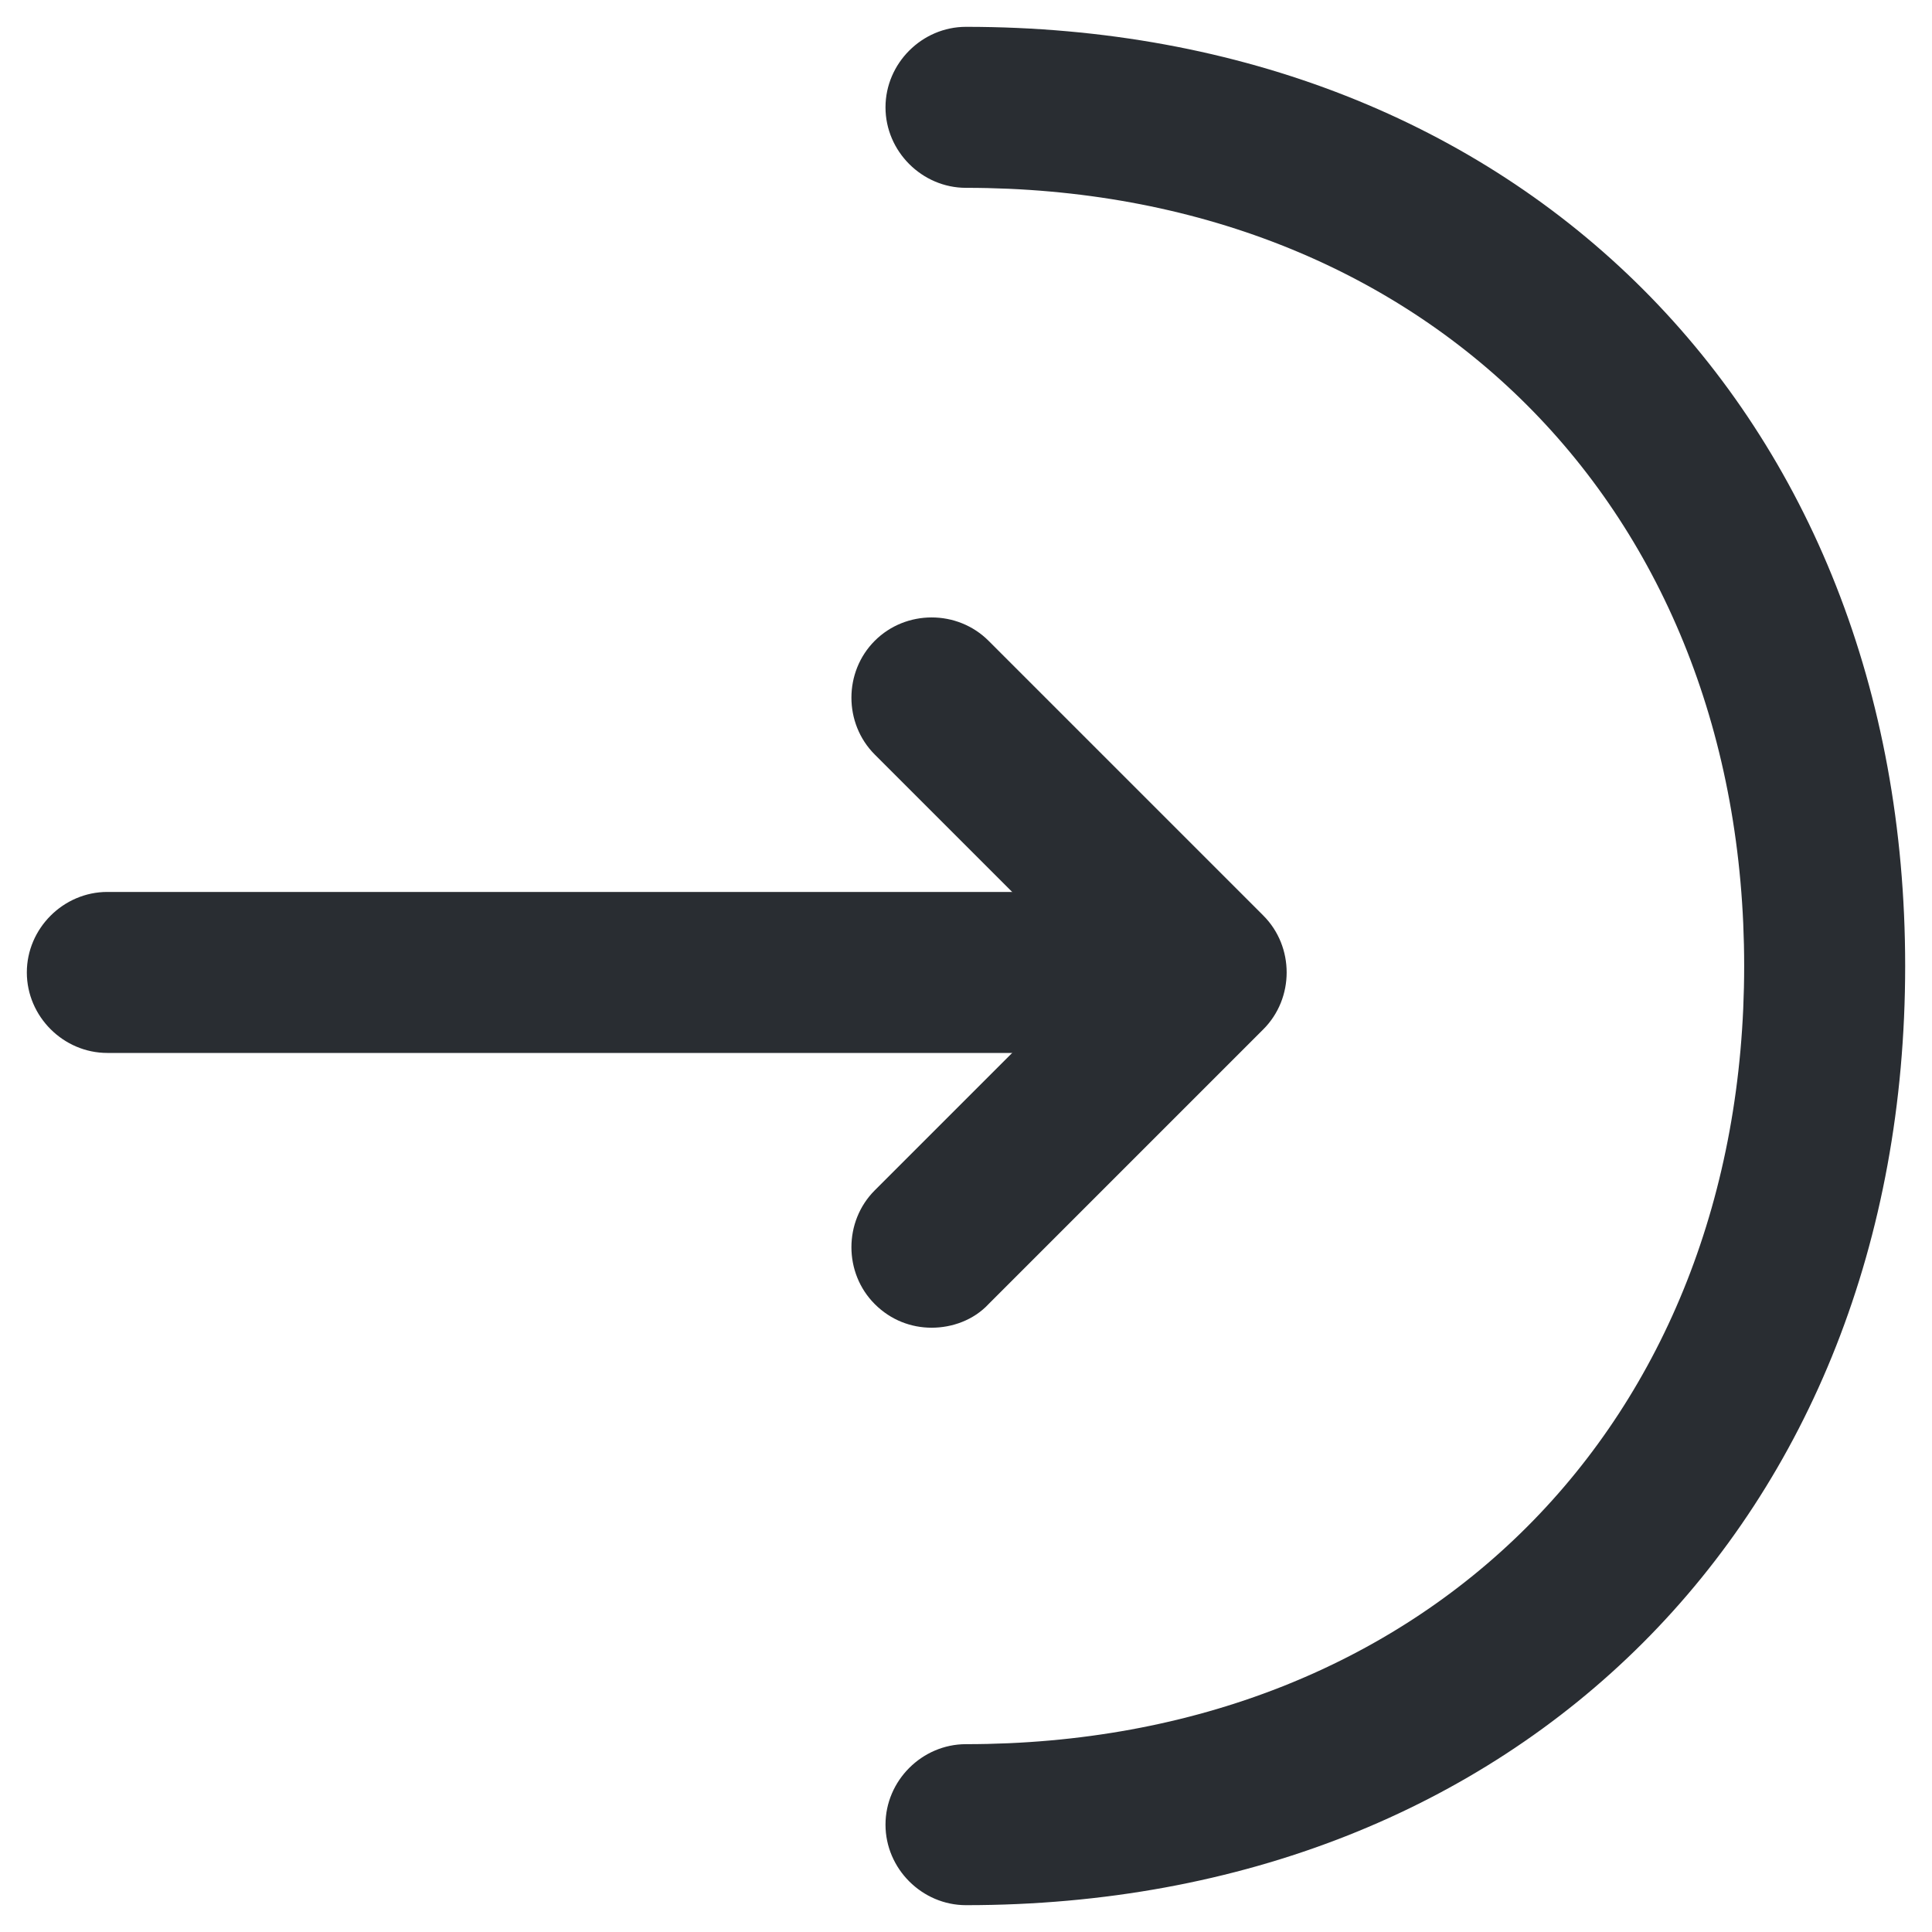 <svg width="18" height="18" viewBox="0 0 18 18" fill="none" xmlns="http://www.w3.org/2000/svg">
<path d="M8.68 12.37C8.49 12.37 8.3 12.3 8.15 12.15C7.86 11.86 7.86 11.38 8.15 11.09L10.18 9.06L8.15 7.03C7.86 6.74 7.86 6.26 8.15 5.97C8.44 5.68 8.92 5.68 9.21 5.97L11.77 8.53C12.06 8.82 12.06 9.3 11.77 9.59L9.21 12.15C9.07 12.3 8.87 12.37 8.68 12.37Z" fill="#292D32"/>
<path d="M11.17 9.81H1C0.59 9.81 0.25 9.47 0.25 9.06C0.25 8.65 0.59 8.31 1 8.31H11.17C11.58 8.31 11.92 8.65 11.92 9.06C11.92 9.47 11.58 9.81 11.17 9.81Z" fill="#292D32"/>
<path d="M9 17.75C8.59 17.75 8.25 17.41 8.25 17C8.25 16.59 8.59 16.25 9 16.25C13.27 16.25 16.25 13.27 16.25 9C16.25 4.73 13.27 1.75 9 1.75C8.59 1.75 8.25 1.41 8.25 1C8.25 0.59 8.59 0.25 9 0.25C14.15 0.25 17.75 3.85 17.75 9C17.75 14.15 14.15 17.75 9 17.75Z" fill="#292D32"/>
</svg>
